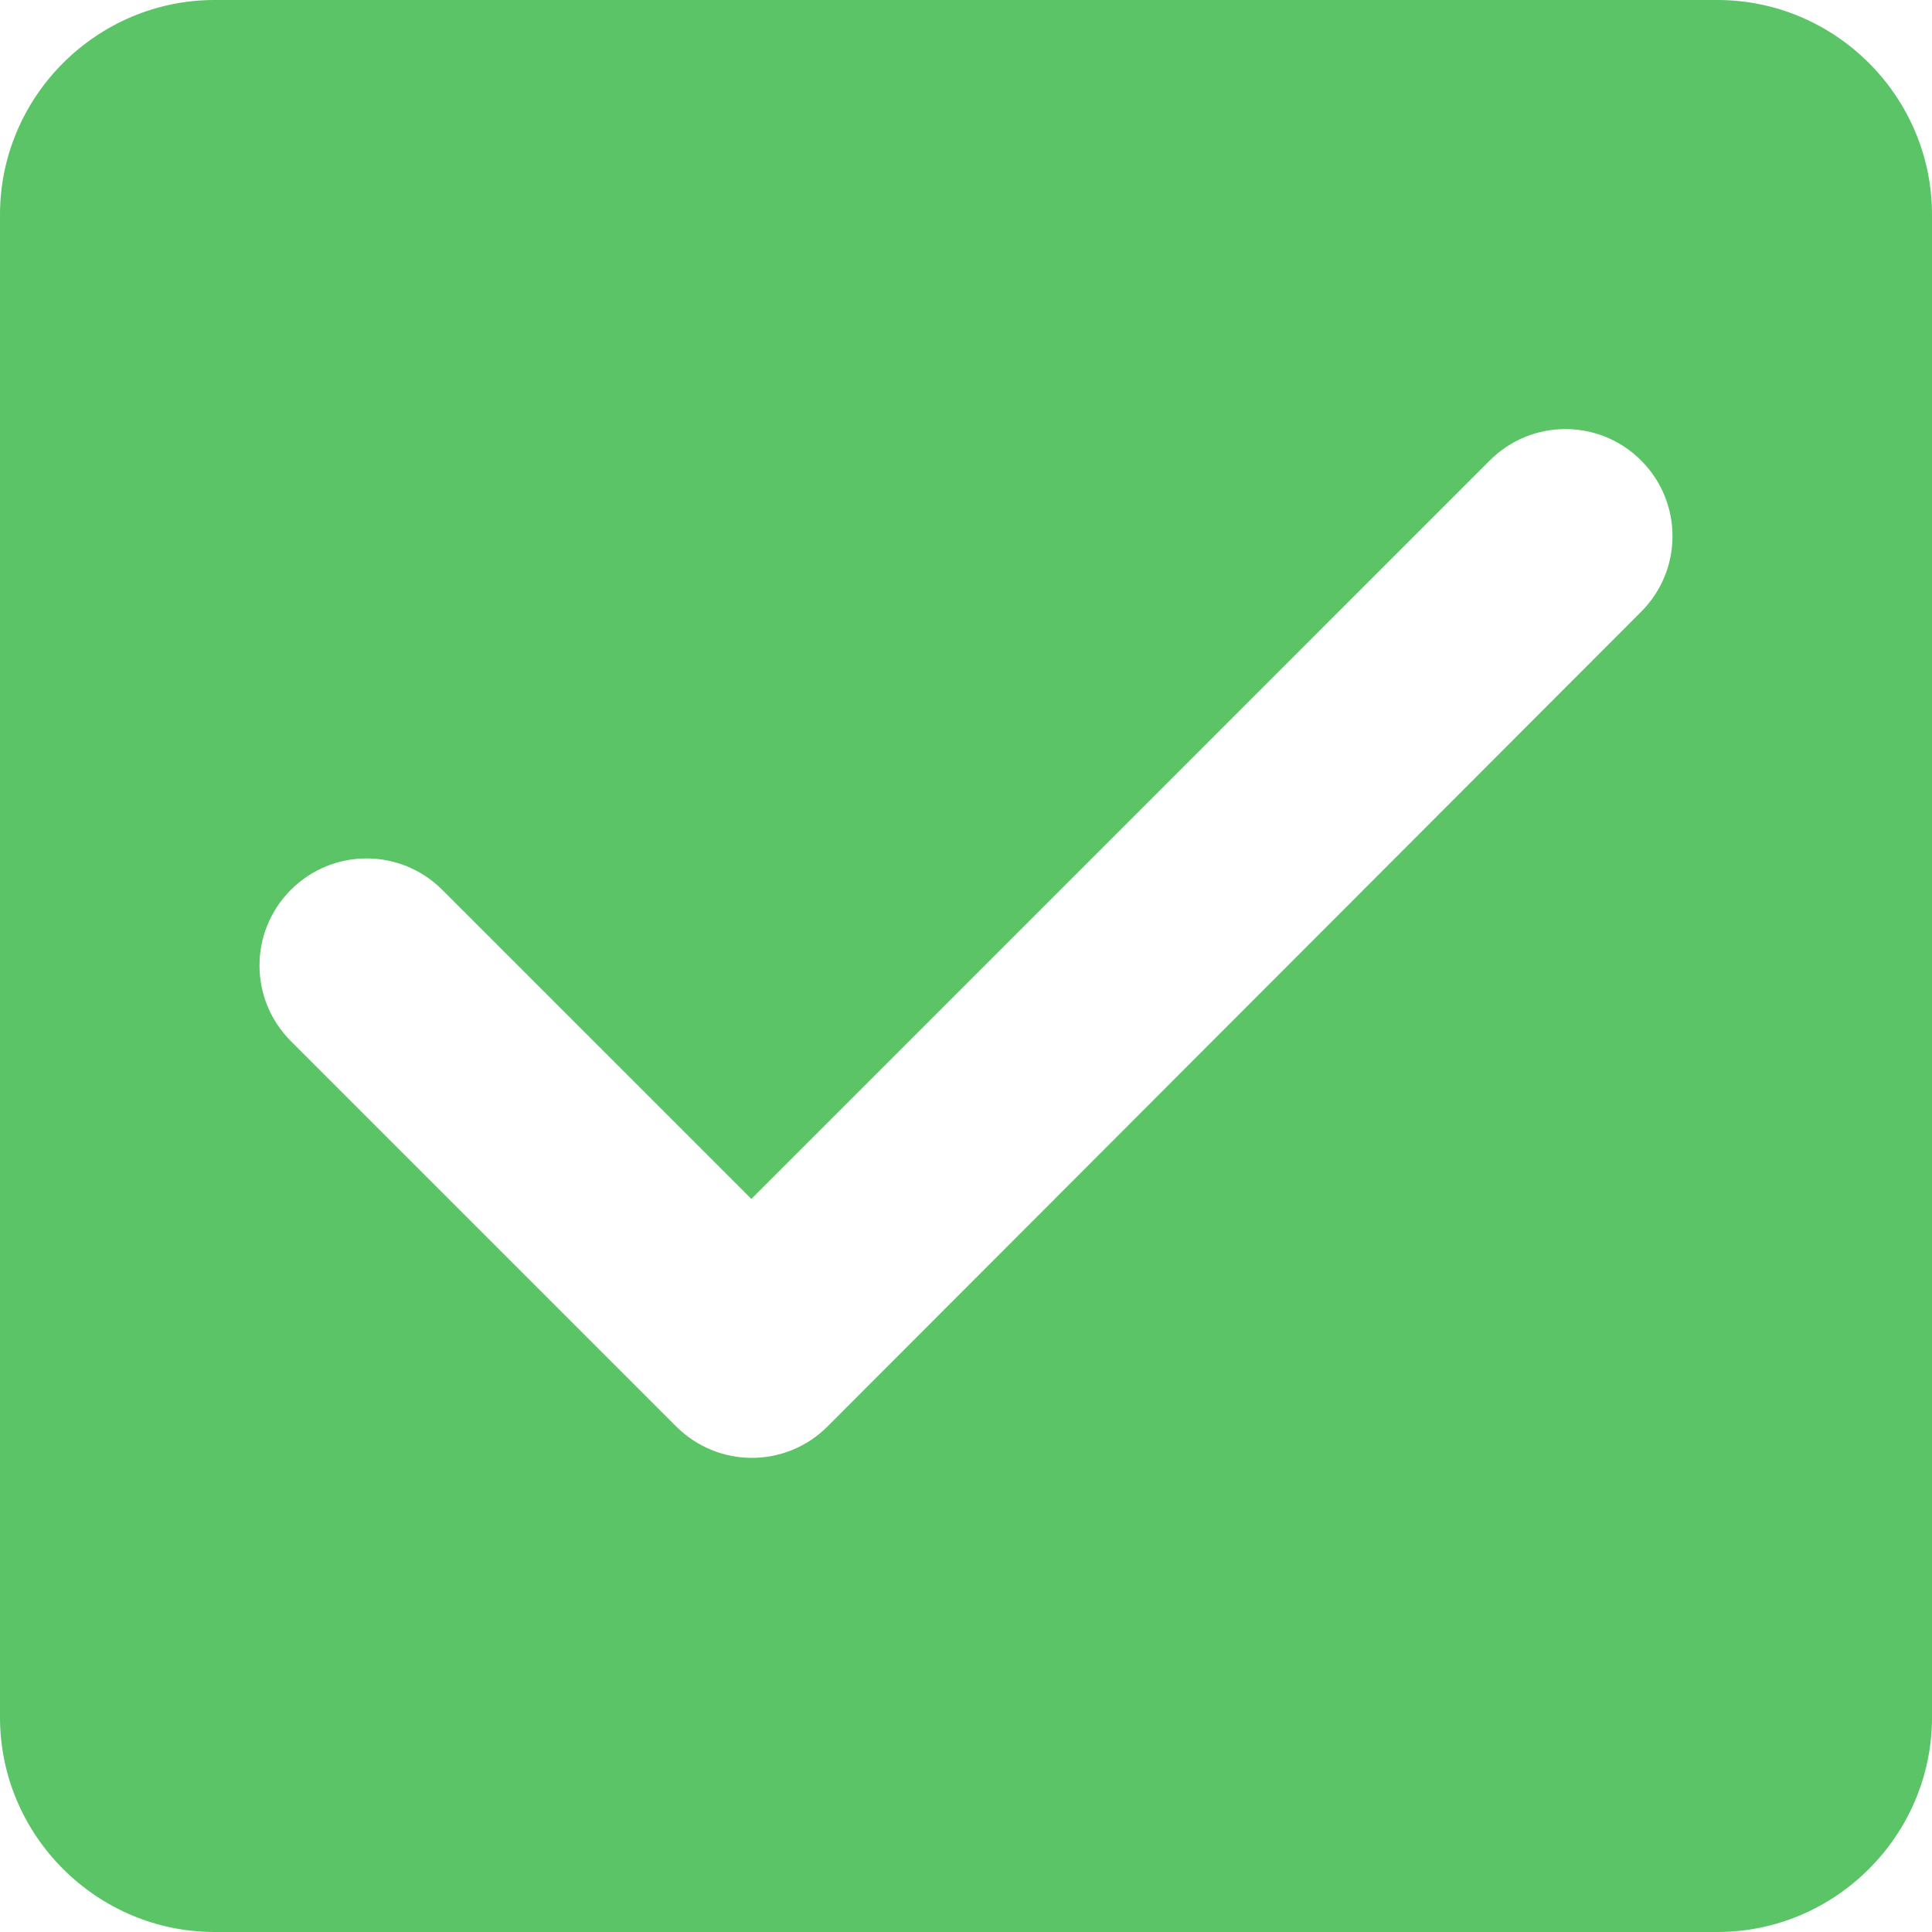 <svg width="30" height="30" viewBox="0 0 30 30" fill="none" xmlns="http://www.w3.org/2000/svg">
<path d="M26.667 0H3.333C1.5 0 0 1.5 0 3.333V26.667C0 28.5 1.5 30 3.333 30H26.667C28.5 30 30 28.5 30 26.667V3.333C30 1.5 28.5 0 26.667 0ZM12.85 22.15C12.2 22.8 11.15 22.8 10.5 22.15L4.517 16.167C3.867 15.517 3.867 14.467 4.517 13.817C5.167 13.167 6.217 13.167 6.867 13.817L11.667 18.617L23.133 7.15C23.783 6.5 24.833 6.5 25.483 7.15C26.133 7.8 26.133 8.85 25.483 9.5L12.85 22.15Z" fill="#5AC466"/>
</svg>
